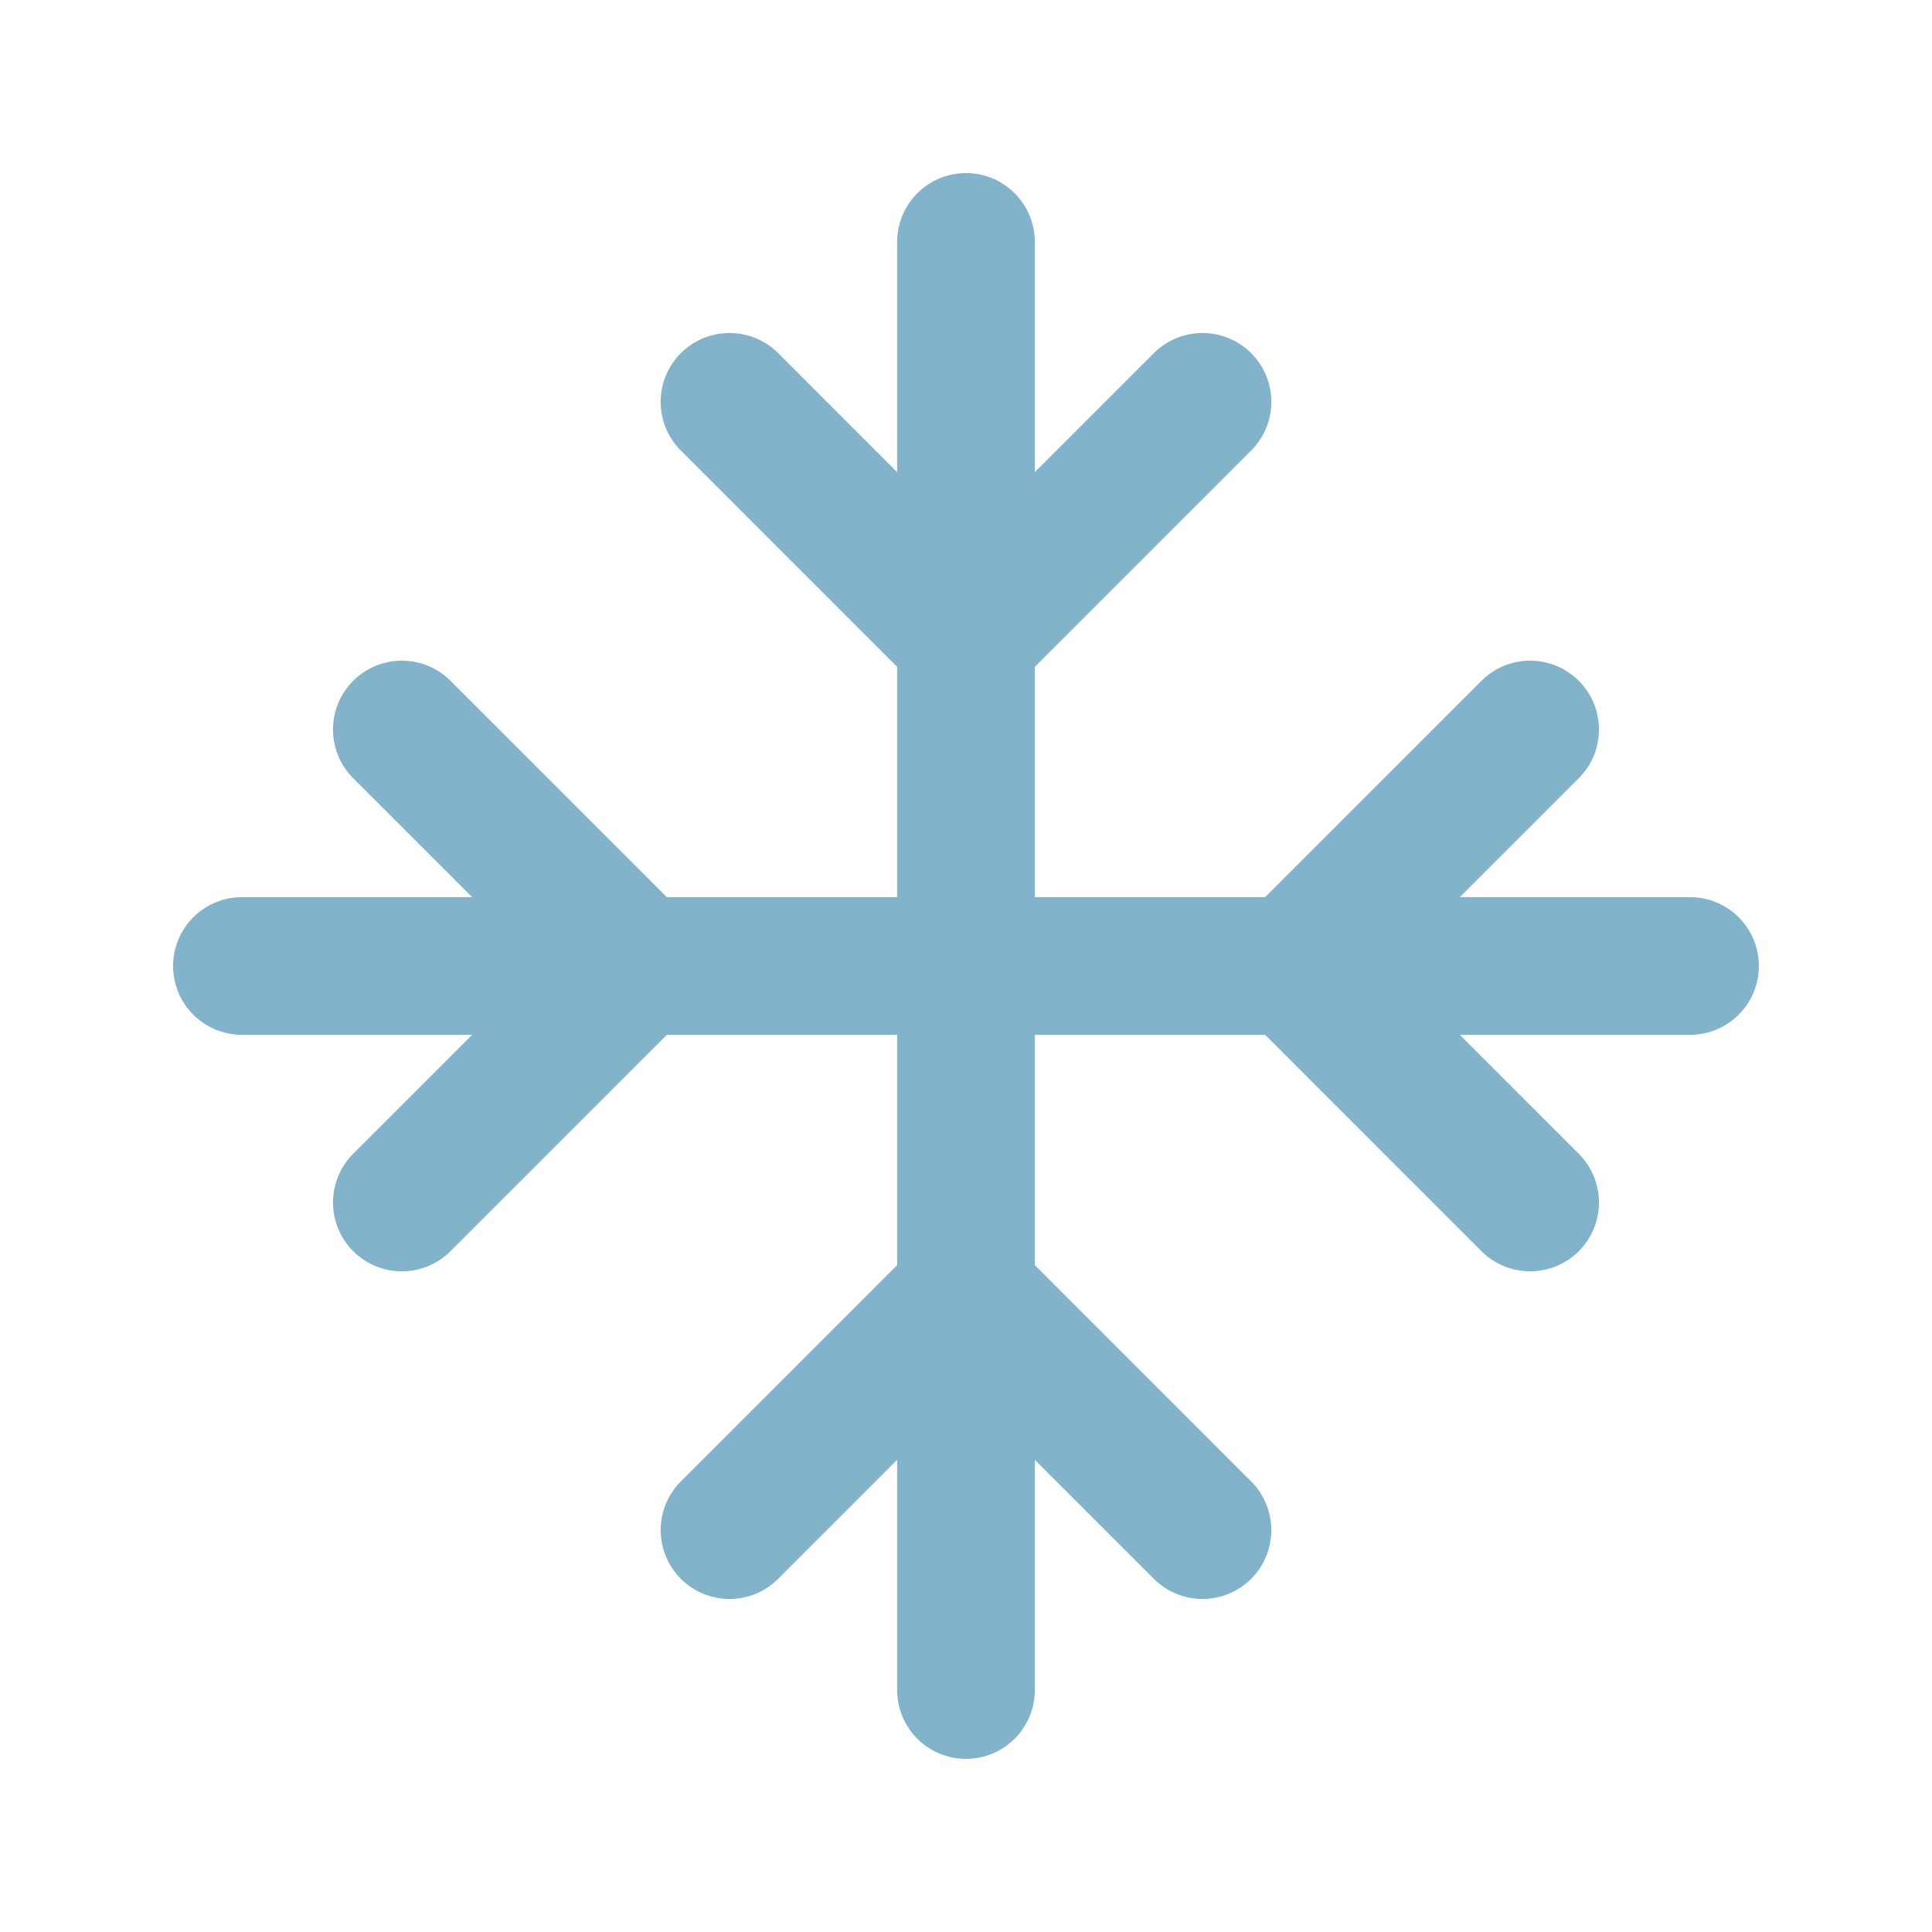 <?xml version="1.0" encoding="UTF-8" standalone="no"?>
<svg
   xmlns:dc="http://purl.org/dc/elements/1.1/"
   xmlns:cc="http://creativecommons.org/ns#"
   xmlns:rdf="http://www.w3.org/1999/02/22-rdf-syntax-ns#"
   xmlns:svg="http://www.w3.org/2000/svg"
   xmlns="http://www.w3.org/2000/svg"
   xmlns:sodipodi="http://sodipodi.sourceforge.net/DTD/sodipodi-0.dtd"
   xmlns:inkscape="http://www.inkscape.org/namespaces/inkscape"
   height="56.123"
   viewBox="0 0 42.093 42.093"
   width="56.123"
   version="1.1"
   id="svg22"
   sodipodi:docname="13d 13n.svg"
   inkscape:version="0.92.5 (2060ec1f9f, 2020-04-08)">
  <defs
     id="defs26" />
  <sodipodi:namedview
     pagecolor="#ffffff"
     bordercolor="#666666"
     borderopacity="1"
     objecttolerance="10"
     gridtolerance="10"
     guidetolerance="10"
     inkscape:pageopacity="0"
     inkscape:pageshadow="2"
     inkscape:window-width="1920"
     inkscape:window-height="1017"
     id="namedview24"
     showgrid="false"
     units="px"
     fit-margin-top="5"
     fit-margin-left="5"
     fit-margin-bottom="5"
     fit-margin-right="5"
     inkscape:zoom="3.0736729"
     inkscape:cx="28.062016"
     inkscape:cy="28.060683"
     inkscape:window-x="-8"
     inkscape:window-y="-8"
     inkscape:window-maximized="1"
     inkscape:current-layer="svg22" />
  <g
     id="g20"
     transform="translate(-7.747,-7.747)">
    <line
       x1="28.793"
       x2="28.793"
       y1="13.018"
       y2="44.568"
       id="line4"
       style="fill:none;stroke:#83b3cb;stroke-width:3;stroke-linecap:round;stroke-linejoin:round" />
    <g
       id="g10">
      <polyline
         points="33.946 16.502 28.793 21.655 23.641 16.502"
         id="polyline6"
         style="fill:none;stroke:#83b3cb;stroke-width:3;stroke-linecap:round;stroke-linejoin:round" />
      <polyline
         points="23.641 41.084 28.793 35.932 33.946 41.084"
         id="polyline8"
         style="fill:none;stroke:#83b3cb;stroke-width:3;stroke-linecap:round;stroke-linejoin:round" />
    </g>
    <line
       x1="13.018"
       x2="44.568"
       y1="28.793"
       y2="28.793"
       id="line12"
       style="fill:none;stroke:#83b3cb;stroke-width:3;stroke-linecap:round;stroke-linejoin:round" />
    <g
       id="g18">
      <polyline
         points="16.502 23.641 21.655 28.793 16.502 33.946"
         id="polyline14"
         style="fill:none;stroke:#83b3cb;stroke-width:3;stroke-linecap:round;stroke-linejoin:round" />
      <polyline
         points="41.084 33.946 35.932 28.793 41.084 23.641"
         id="polyline16"
         style="fill:none;stroke:#83b3cb;stroke-width:3;stroke-linecap:round;stroke-linejoin:round" />
    </g>
  </g>
</svg>
